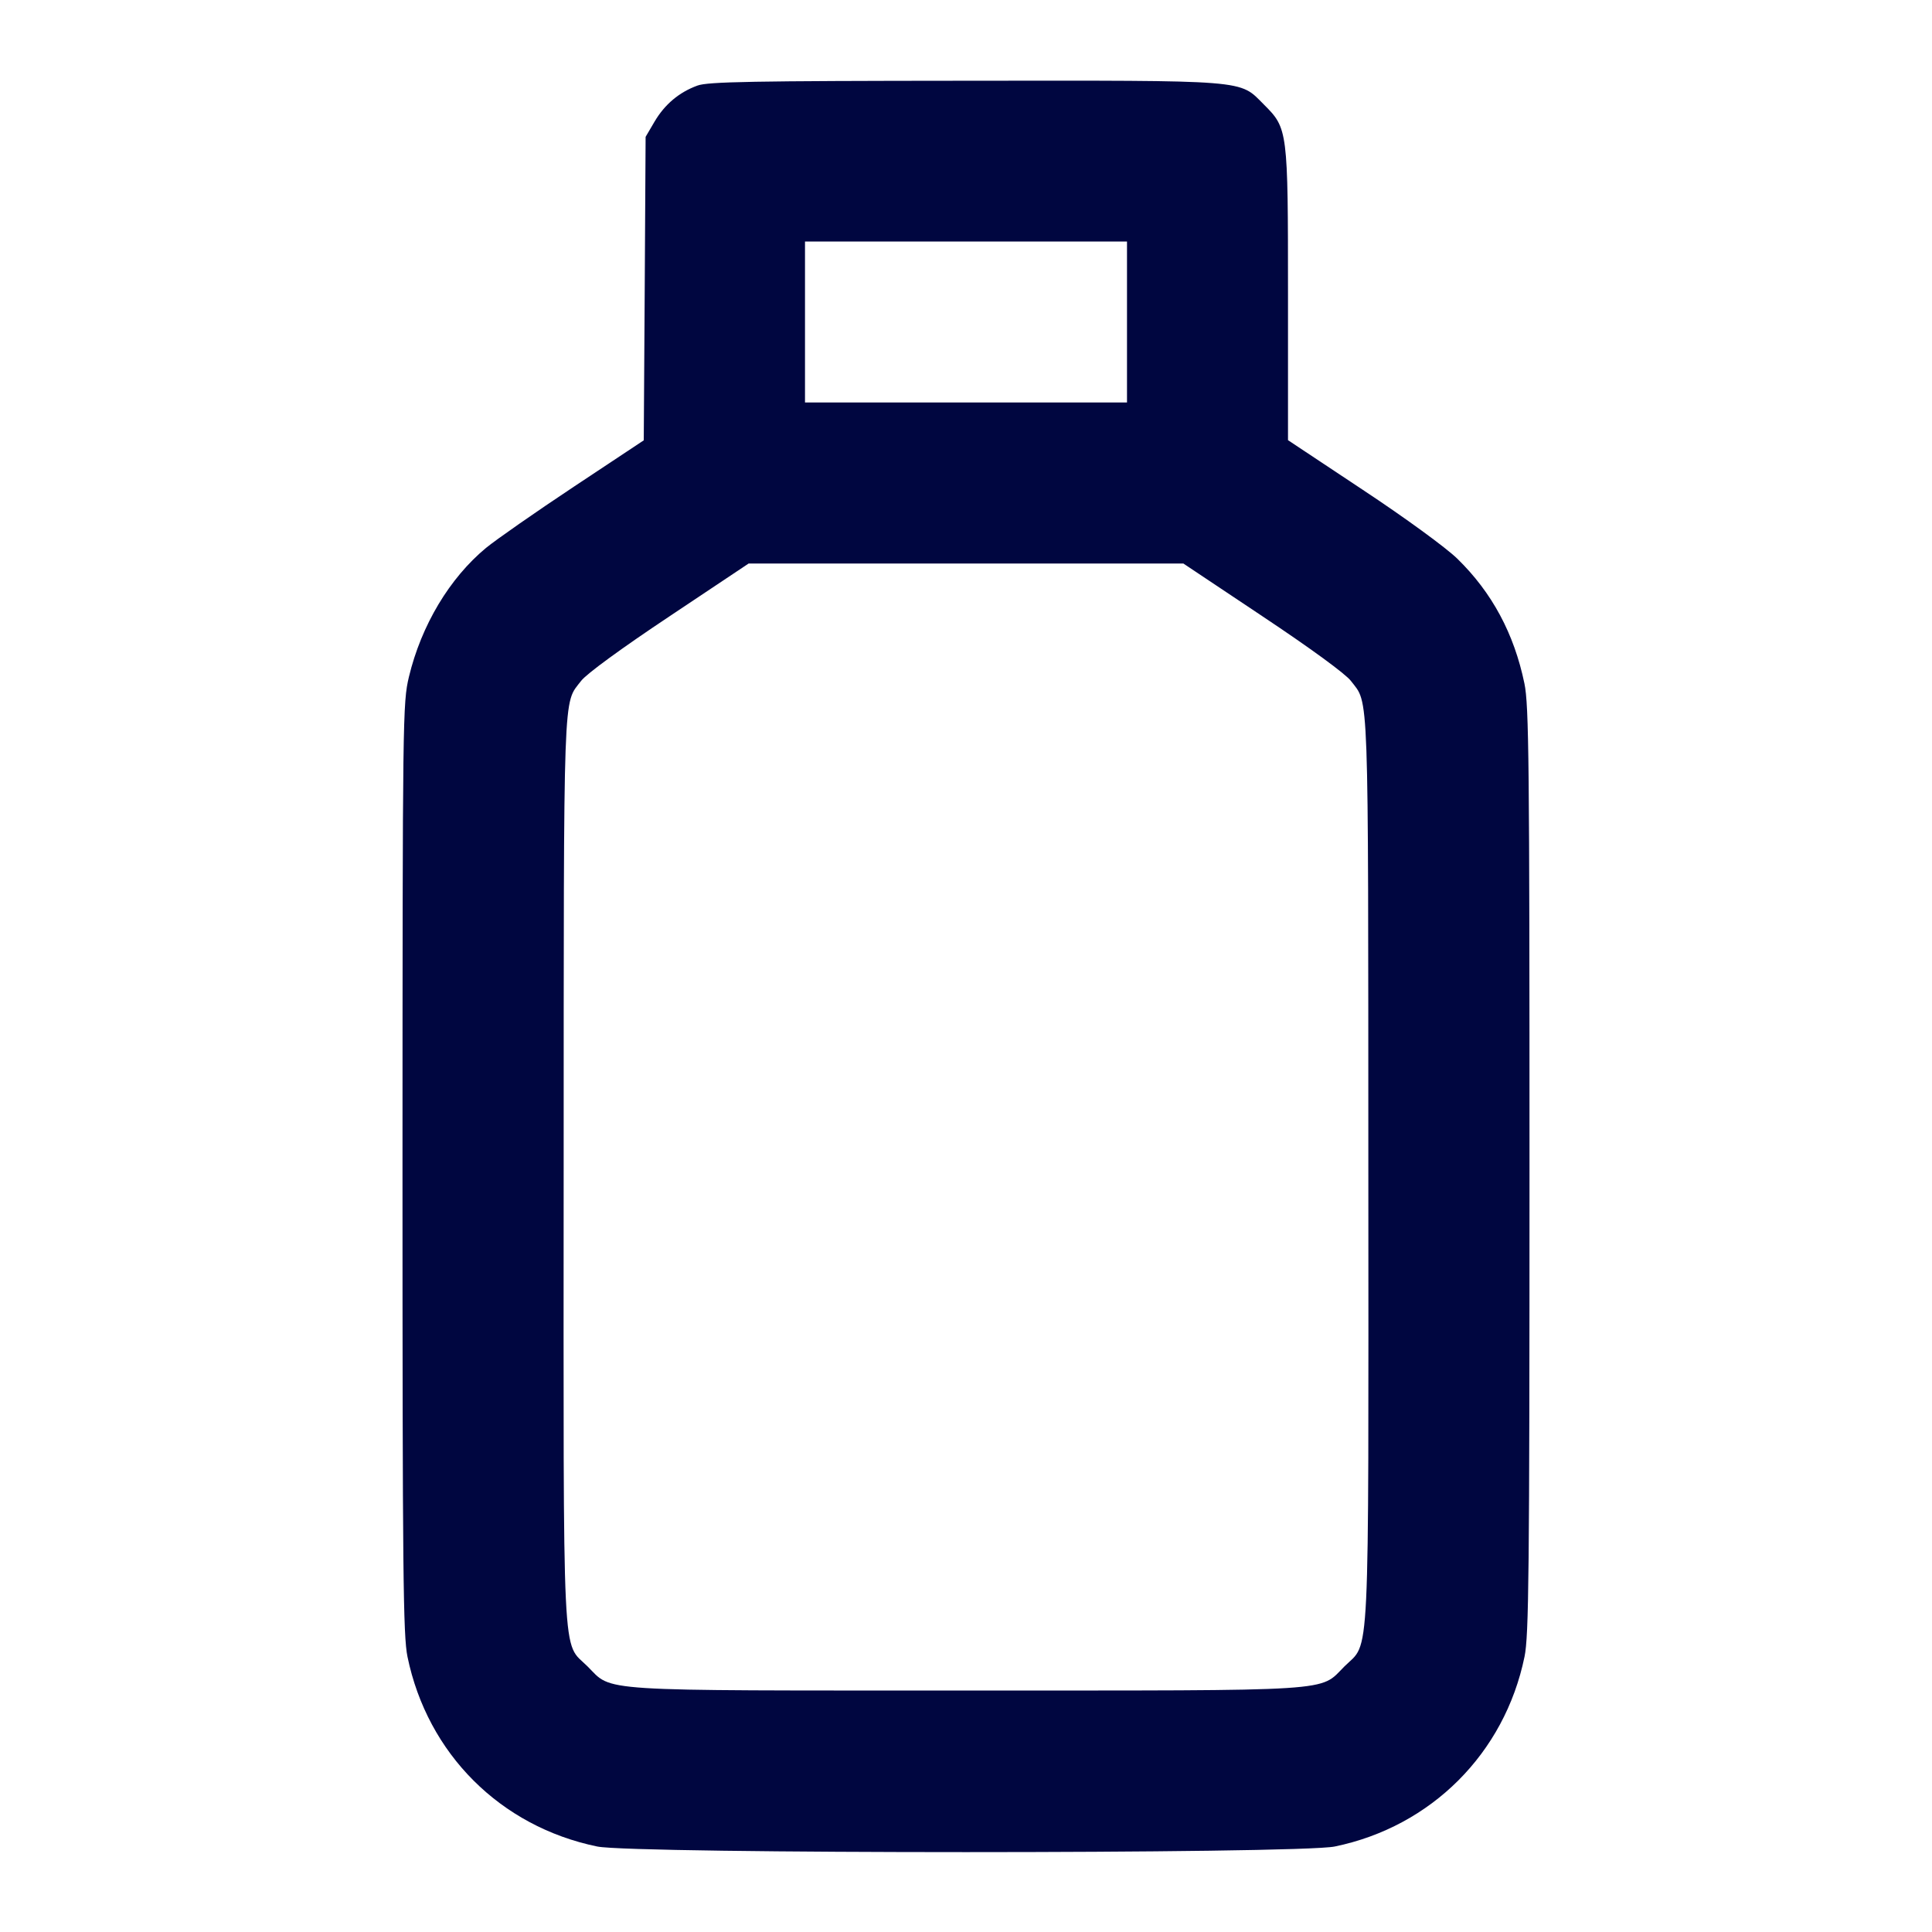 <svg xmlns="http://www.w3.org/2000/svg" width="24" height="24" fill="currentColor" class="mmi mmi-bottle-nolabel" viewBox="0 0 24 24"><path d="M8.664 1.063 C 8.436 1.146,8.257 1.297,8.131 1.511 L 8.020 1.700 8.009 3.585 L 7.997 5.470 7.130 6.045 C 6.654 6.361,6.162 6.704,6.038 6.806 C 5.585 7.181,5.234 7.767,5.080 8.407 C 5.003 8.732,5.001 8.884,5.000 14.512 C 5.000 19.552,5.008 20.321,5.062 20.581 C 5.310 21.785,6.215 22.690,7.419 22.938 C 7.867 23.031,16.133 23.031,16.581 22.938 C 17.780 22.691,18.691 21.780,18.938 20.581 C 18.992 20.321,19.000 19.554,19.000 14.540 C 19.000 9.463,18.993 8.761,18.937 8.491 C 18.809 7.872,18.534 7.360,18.103 6.940 C 17.962 6.803,17.460 6.436,16.928 6.084 L 16.000 5.468 16.000 3.661 C 16.000 1.611,15.998 1.596,15.701 1.299 C 15.389 0.987,15.547 1.000,11.983 1.003 C 9.342 1.005,8.794 1.015,8.664 1.063 M14.000 4.000 L 14.000 5.000 12.000 5.000 L 10.000 5.000 10.000 4.000 L 10.000 3.000 12.000 3.000 L 14.000 3.000 14.000 4.000 M15.686 7.658 C 16.278 8.052,16.716 8.372,16.781 8.458 C 17.008 8.755,16.996 8.442,16.998 14.523 C 17.000 20.841,17.022 20.380,16.701 20.701 C 16.384 21.018,16.663 21.000,12.000 21.000 C 7.337 21.000,7.616 21.018,7.299 20.701 C 6.978 20.380,7.000 20.841,7.002 14.523 C 7.004 8.442,6.992 8.755,7.219 8.458 C 7.284 8.372,7.722 8.052,8.314 7.658 L 9.300 7.000 12.000 7.000 L 14.700 7.000 15.686 7.658 " fill="#000640" stroke="none" fill-rule="evenodd"></path></svg>